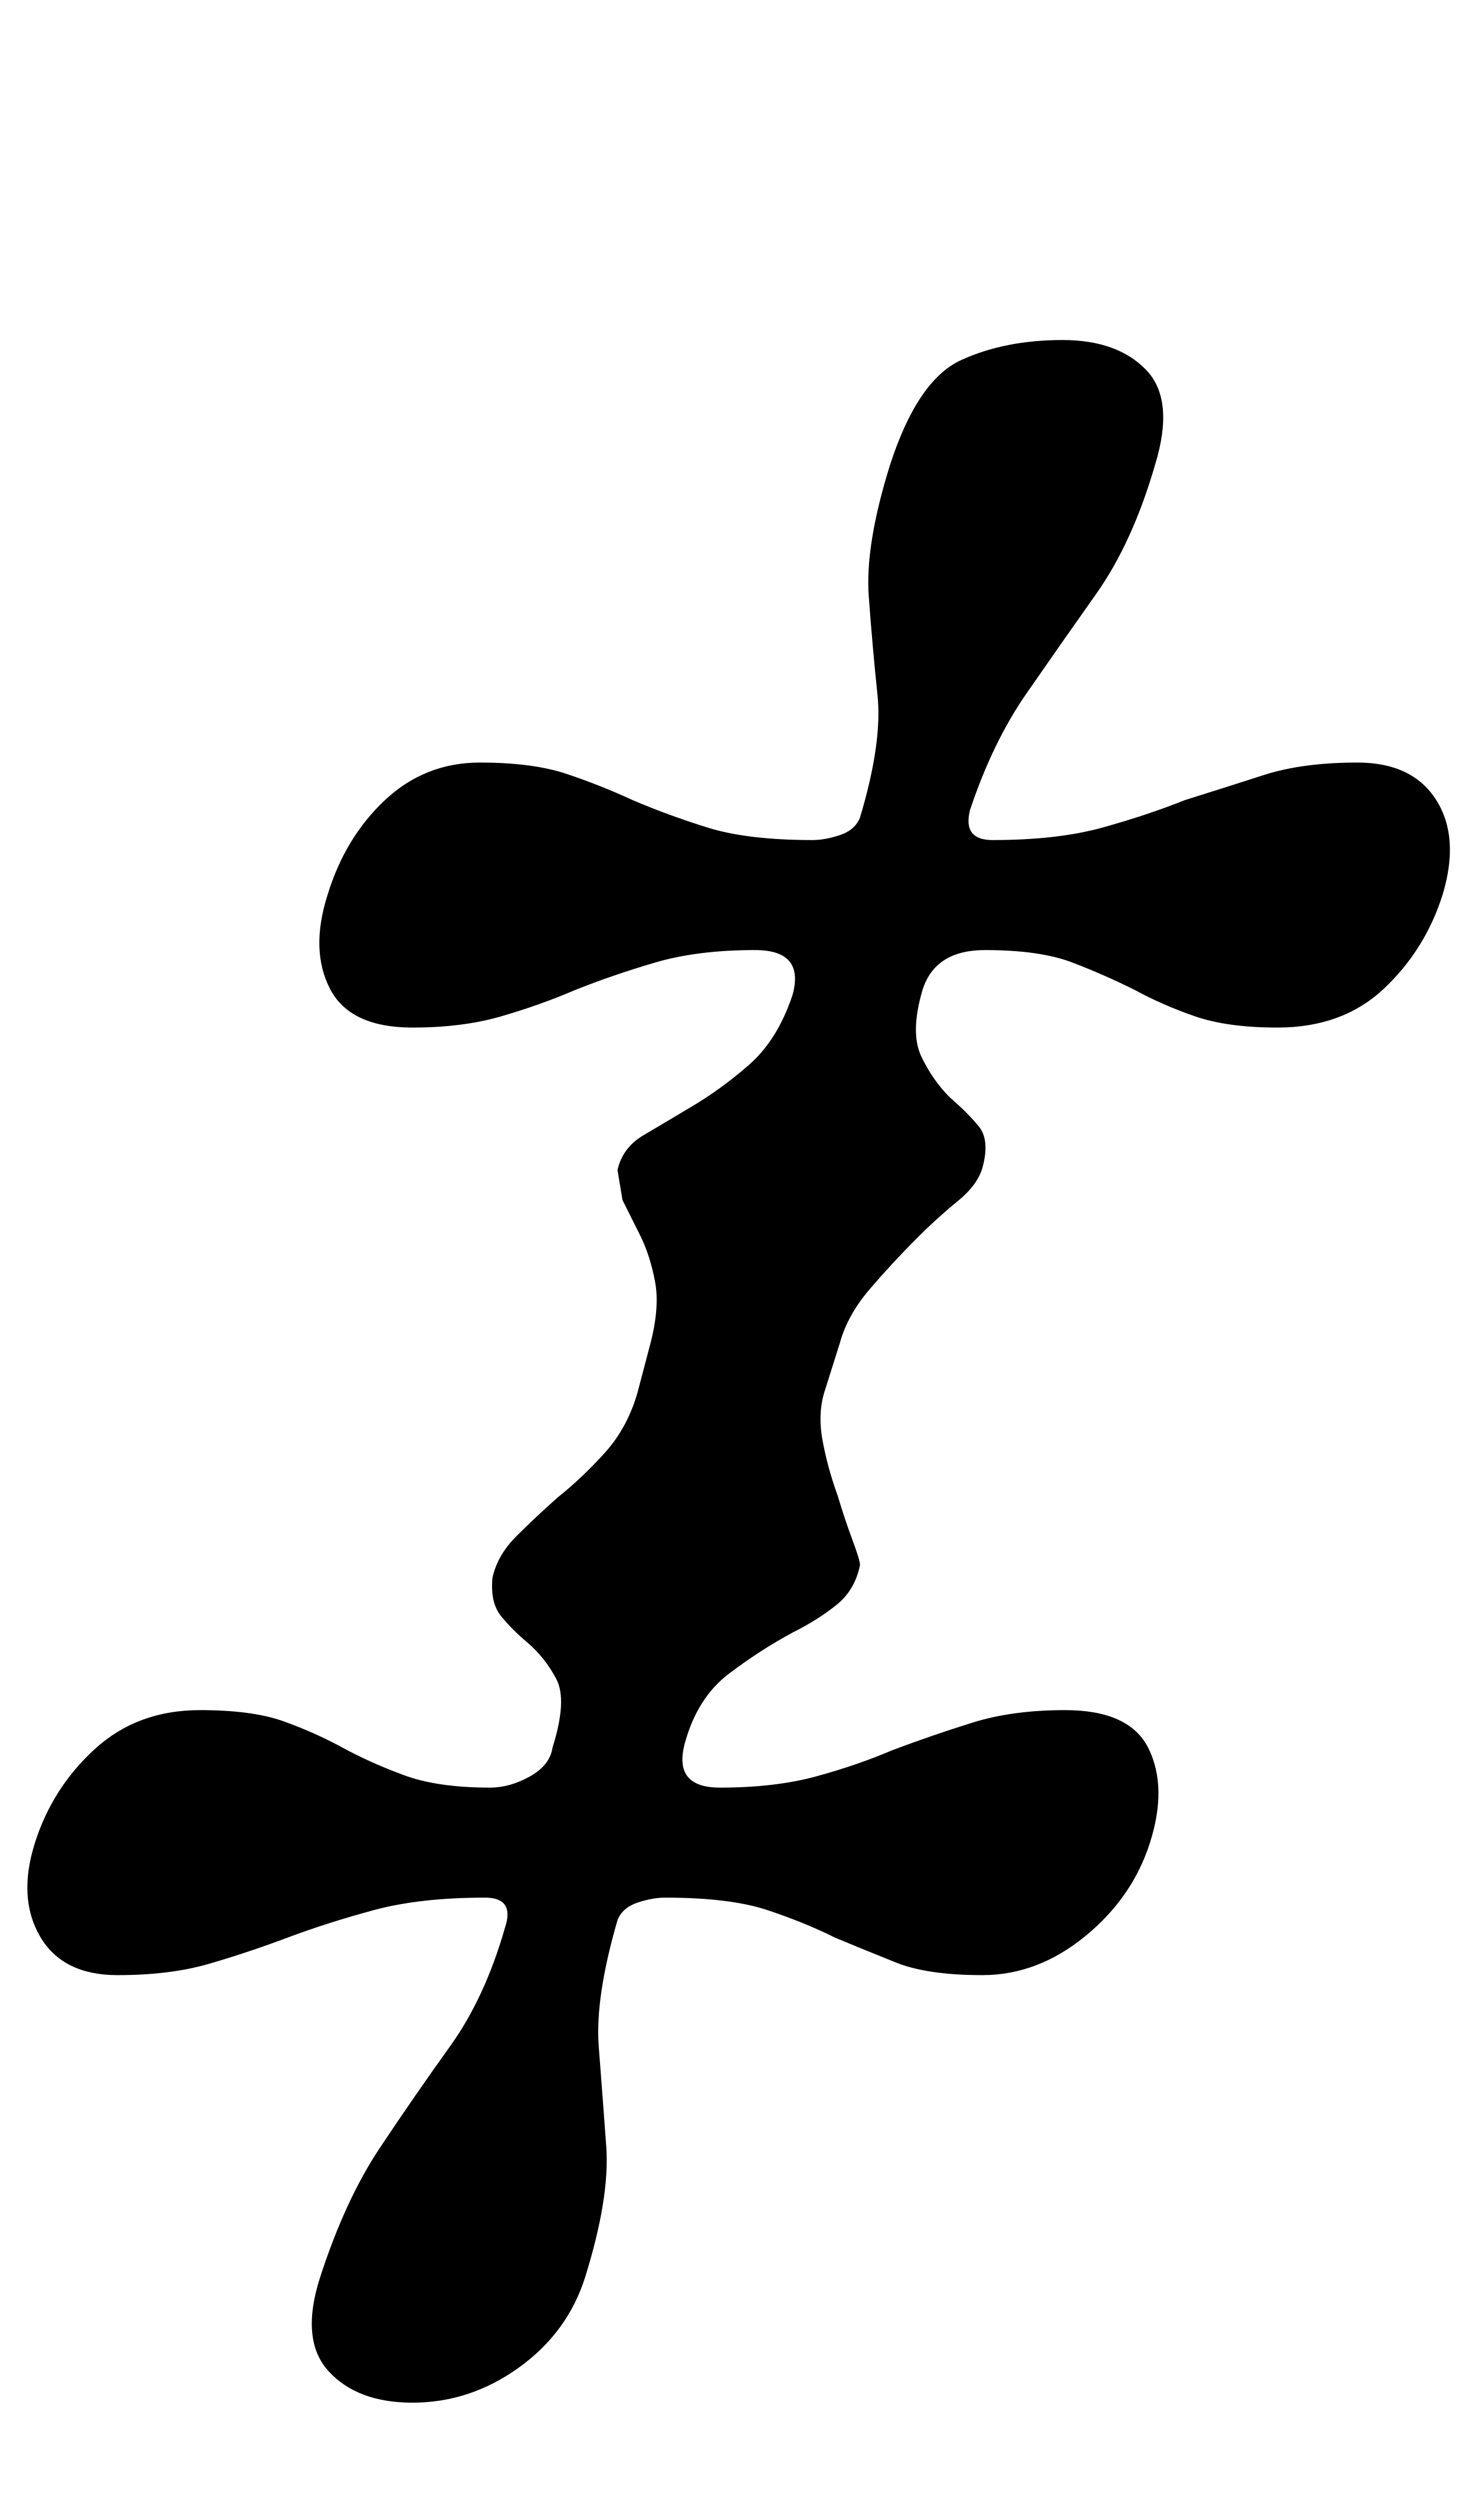 <?xml version="1.0" standalone="no"?>
<!DOCTYPE svg PUBLIC "-//W3C//DTD SVG 1.1//EN" "http://www.w3.org/Graphics/SVG/1.1/DTD/svg11.dtd" >
<svg xmlns="http://www.w3.org/2000/svg" xmlns:xlink="http://www.w3.org/1999/xlink" version="1.1" viewBox="-35 0 590 1000">
  <g transform="matrix(1 0 0 -1 0 800)">
   <path fill="currentColor"
d="M130 -161q-22 0 -33.5 12.5t-3.5 37.5q10 31 24 52t28 40.5t22 47.5q4 12 -8 12q-26 0 -44.5 -5t-34.5 -11t-31.5 -10.5t-36.5 -4.5q-22 0 -31 15.5t-2 37.5t24 37.5t42 15.5q21 0 33.5 -4.5t23.5 -10.5t24.5 -11t34.5 -5q8 0 16 4.5t9 11.5q6 19 1.5 27.5t-11.5 14.5
q-6 5 -10.5 10.5t-3.5 15.5q2 9 9.5 16.5t16.5 15.5q10 8 19 18t13 24l5 19q4 15 2 25.5t-6 18.5l-7 14t-2 12q2 9 10.5 14t18.5 11q12 7 23.5 17t17.5 28q5 18 -15 18q-23 0 -40 -5t-32 -11q-14 -6 -29.5 -10.5t-35.5 -4.5q-25 0 -33 15.5t-1 37.5q7 23 23 38t38 15
q21 0 34.5 -4.5t26.5 -10.5q14 -6 30 -11t42 -5q5 0 11 2t8 7q9 30 7 49t-3.5 39.5t8.5 52.5q11 34 28.5 42t40.5 8q22 0 33.5 -12t3.5 -38q-9 -31 -23.5 -51.5t-28 -40t-22.5 -46.5q-3 -12 9 -12q26 0 44 5t33 11q16 5 31.5 10t37.5 5t31.5 -15t2.5 -38q-7 -22 -23.5 -37.5
t-42.5 -15.5q-20 0 -33 4.5t-24 10.5q-12 6 -25 11t-35 5q-20 0 -25 -16q-5 -17 -0.5 -26.5t11.5 -16.5q7 -6 11.5 -11.5t1.5 -16.5q-2 -7 -10 -13.5t-16 -14.5q-10 -10 -19 -20.5t-12 -21.5l-6 -19q-3 -9 -1 -20t6 -22q3 -10 6 -18t3 -10q-2 -10 -9.5 -16t-17.5 -11
q-13 -7 -25.5 -16.5t-17.5 -27.5t14 -18q22 0 38.5 4.5t30.5 10.5q16 6 32 11t37 5q26 0 33.5 -15.5t0.5 -37.5t-26 -37.5t-41 -15.5t-34.5 5t-24.5 10q-12 6 -27 11t-41 5q-5 0 -11 -2t-8 -7q-9 -31 -7.5 -50.5t3 -40t-8.5 -52.5q-7 -22 -26.5 -36t-42.5 -14z" />
  </g>

</svg>
